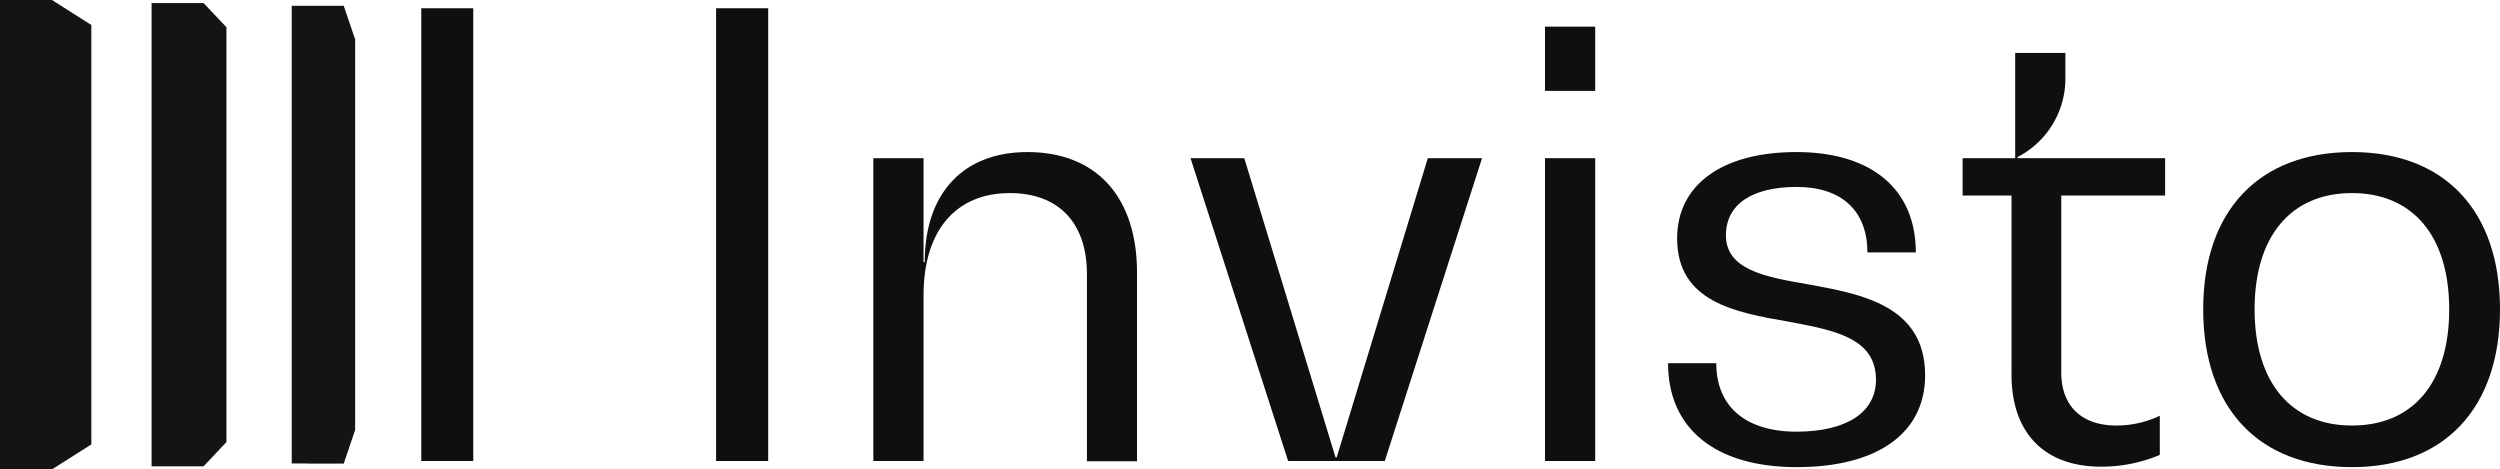 <svg id="Layer_1" data-name="Layer 1" xmlns="http://www.w3.org/2000/svg" viewBox="0 0 212.09 39.82"><defs><style>.cls-1{fill:#0f0f0f;}.cls-2{fill:#141412;}</style></defs><path class="cls-1" d="M35.74.7h4.41V39.11H35.74Z"/><polygon class="cls-2" points="29.16 0.49 29.16 0.49 26.05 0.49 24.75 0.49 24.75 39.32 26.05 39.32 26.05 39.33 29.16 39.33 30.13 36.47 30.13 3.35 29.16 0.49"/><polygon class="cls-2" points="17.27 0.26 14.16 0.26 12.86 0.26 12.86 39.56 14.16 39.56 14.16 39.56 17.27 39.56 19.21 37.5 19.21 2.31 17.27 0.26"/><polygon class="cls-2" points="4.41 0 1.3 0 0 0 0 39.81 1.3 39.81 1.3 39.82 4.41 39.82 7.75 37.7 7.75 2.12 4.41 0"/><path class="cls-1" d="M60.75.7h4.42V39.11H60.75Z"/><path class="cls-1" d="M96.46,23.13v16H92.21V23.23c0-4.31-2.39-6.85-6.54-6.85-4.62,0-7.32,3.22-7.32,8.66V39.11H74.09V13.42h4.26v8.82h.1c0-5.86,3.27-9.34,8.72-9.34C93,12.9,96.46,16.69,96.46,23.13Z"/><path class="cls-1" d="M125.73,13.42l-8.25,25.69h-8.2L101,13.42h4.56l7.74,25.38h.1l7.73-25.38Z"/><path class="cls-1" d="M131.07,2.26h4.26V7.71h-4.26Zm0,11.16h4.26V39.11h-4.26Z"/><path class="cls-1" d="M141.51,30.81h4.09c0,3.68,2.5,5.81,6.8,5.81s6.75-1.66,6.75-4.41c0-3.58-3.63-4.21-7.47-4.93-4.47-.78-9.4-1.66-9.4-7.06,0-4.52,3.79-7.32,10.12-7.32s10.13,3.11,10.13,8.51h-4.11c0-3.53-2.18-5.55-6-5.55s-6,1.5-6,4.1c0,2.9,3.27,3.53,6.9,4.15,4.62.83,10,1.82,10,7.73,0,4.88-4,7.79-10.9,7.79S141.51,36.36,141.51,30.81Z"/><path class="cls-1" d="M174.87,16.59v15c0,2.85,1.72,4.51,4.68,4.51a8.54,8.54,0,0,0,3.68-.83v3.32a12.66,12.66,0,0,1-5,1c-4.78,0-7.58-2.86-7.58-7.79V16.59h-4.15V13.42h4.46V4.49h4.26V6.67a7.49,7.49,0,0,1-4.05,6.65v.1h12.51v3.17Z"/><path class="cls-1" d="M186.91,26.24c0-8.36,4.73-13.34,12.62-13.34s12.56,5,12.56,13.34-4.67,13.39-12.56,13.39S186.91,34.65,186.91,26.24Zm20.87,0c0-6.18-3.06-9.86-8.25-9.86s-8.26,3.68-8.26,9.86,3.07,9.86,8.26,9.86S207.78,32.47,207.78,26.24Z"/></svg>